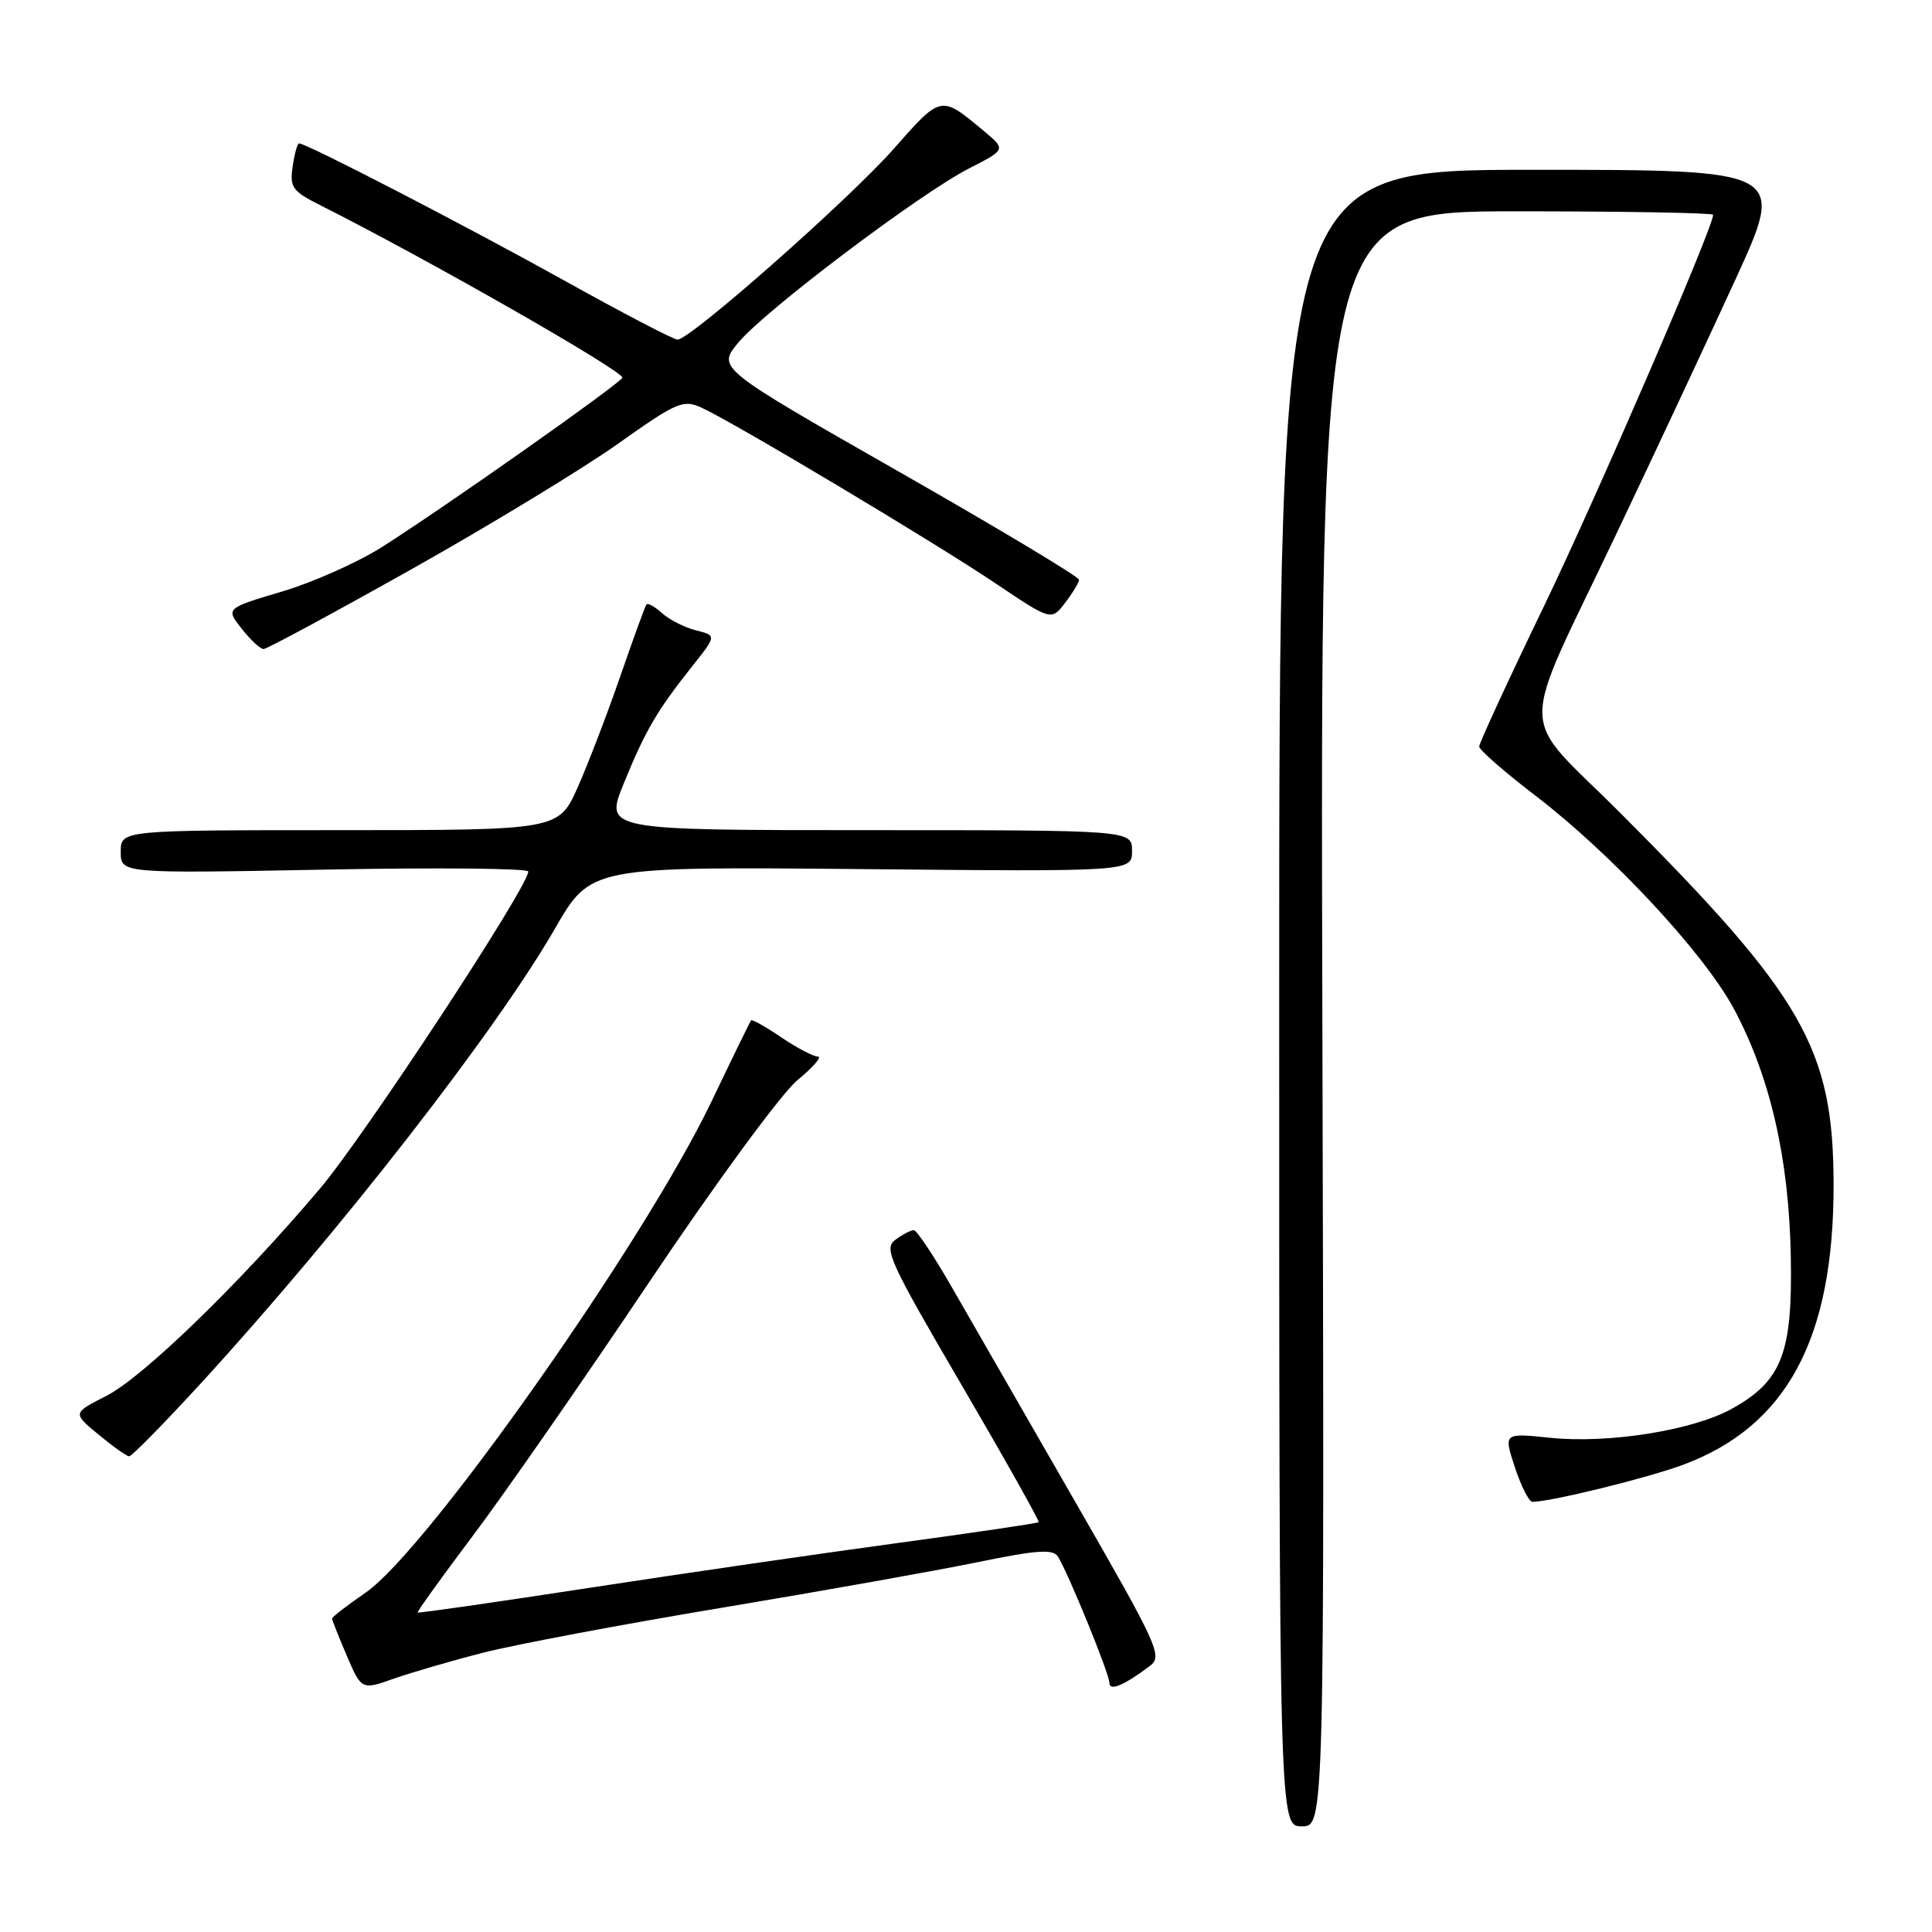 <?xml version="1.0" encoding="UTF-8" standalone="no"?>
<!DOCTYPE svg PUBLIC "-//W3C//DTD SVG 1.1//EN" "http://www.w3.org/Graphics/SVG/1.1/DTD/svg11.dtd" >
<svg xmlns="http://www.w3.org/2000/svg" xmlns:xlink="http://www.w3.org/1999/xlink" version="1.1" viewBox="0 0 256 256">
 <g >
 <path fill="currentColor"
d=" M 175.22 135.00 C 174.94 28.00 174.94 28.00 200.97 28.00 C 215.29 28.00 227.00 28.21 227.00 28.46 C 227.00 30.15 211.67 65.61 204.59 80.31 C 199.86 90.10 196.00 98.48 196.00 98.92 C 196.00 99.36 199.36 102.30 203.47 105.44 C 213.66 113.25 225.84 126.35 229.79 133.75 C 234.58 142.74 237.05 153.52 237.29 166.50 C 237.53 179.34 236.11 183.00 229.44 186.69 C 224.29 189.54 213.10 191.32 205.36 190.51 C 199.23 189.87 199.23 189.87 200.73 194.43 C 201.56 196.94 202.60 199.00 203.05 199.00 C 205.49 199.00 218.40 195.82 223.08 194.07 C 236.78 188.94 242.98 177.38 242.96 157.00 C 242.94 138.95 238.99 132.06 214.79 107.81 C 200.95 93.95 201.01 98.46 214.29 70.50 C 219.26 60.05 226.31 44.98 229.97 37.00 C 236.61 22.50 236.61 22.50 203.06 22.50 C 169.50 22.50 169.50 22.50 169.50 132.25 C 169.50 242.00 169.50 242.00 172.50 242.00 C 175.50 242.00 175.50 242.00 175.22 135.00 Z  M 64.11 218.97 C 68.30 217.90 82.48 215.23 95.62 213.04 C 108.75 210.85 123.97 208.14 129.43 207.02 C 137.31 205.39 139.53 205.23 140.17 206.24 C 141.51 208.34 147.00 221.78 147.00 222.97 C 147.00 224.14 148.86 223.37 152.35 220.76 C 154.09 219.46 153.52 218.20 142.44 198.94 C 135.97 187.70 128.68 175.01 126.23 170.75 C 123.79 166.49 121.47 163.00 121.08 163.00 C 120.70 163.00 119.60 163.57 118.65 164.27 C 117.06 165.43 117.81 167.08 127.40 183.49 C 133.17 193.37 137.77 201.56 137.63 201.70 C 137.49 201.84 129.08 203.08 118.94 204.46 C 108.80 205.83 90.38 208.51 78.01 210.41 C 65.64 212.31 55.44 213.77 55.34 213.67 C 55.23 213.57 58.53 208.98 62.66 203.49 C 66.80 198.00 77.32 182.86 86.04 169.86 C 94.89 156.67 103.57 144.85 105.68 143.11 C 107.76 141.40 108.97 140.00 108.37 140.00 C 107.77 140.00 105.59 138.85 103.52 137.45 C 101.46 136.05 99.66 135.04 99.52 135.20 C 99.39 135.37 97.01 140.24 94.24 146.03 C 85.35 164.59 56.57 205.45 48.45 211.03 C 46.00 212.72 44.00 214.26 44.00 214.47 C 44.00 214.67 44.88 216.88 45.95 219.39 C 47.91 223.94 47.91 223.94 52.19 222.43 C 54.55 221.60 59.91 220.04 64.11 218.97 Z  M 26.66 183.25 C 45.03 163.20 65.64 136.73 73.54 123.04 C 78.27 114.83 78.27 114.83 114.14 115.16 C 150.00 115.50 150.00 115.50 150.00 112.75 C 150.00 110.00 150.00 110.00 115.07 110.00 C 80.14 110.00 80.14 110.00 82.63 103.87 C 85.47 96.88 87.04 94.18 91.67 88.35 C 94.96 84.21 94.96 84.21 92.23 83.53 C 90.73 83.15 88.71 82.13 87.74 81.26 C 86.78 80.39 85.84 79.86 85.66 80.09 C 85.48 80.32 83.94 84.55 82.23 89.50 C 80.52 94.45 77.98 101.09 76.58 104.25 C 74.03 110.00 74.03 110.00 45.01 110.00 C 16.00 110.00 16.00 110.00 16.00 112.87 C 16.00 115.74 16.00 115.74 43.00 115.23 C 57.85 114.94 70.00 115.06 70.00 115.48 C 70.00 117.50 48.33 150.48 42.38 157.52 C 31.81 170.02 18.92 182.52 14.06 184.98 C 9.61 187.24 9.61 187.24 13.06 190.09 C 14.95 191.66 16.78 192.96 17.11 192.97 C 17.45 192.99 21.74 188.61 26.66 183.25 Z  M 54.61 75.38 C 65.00 69.54 77.28 62.07 81.90 58.79 C 89.62 53.31 90.52 52.91 92.90 53.99 C 97.03 55.85 123.78 71.83 131.90 77.29 C 139.30 82.26 139.30 82.26 141.13 79.88 C 142.13 78.57 142.97 77.19 142.98 76.82 C 142.99 76.44 132.21 69.97 119.02 62.45 C 95.04 48.77 95.04 48.77 97.81 45.42 C 101.28 41.20 121.87 25.66 128.40 22.32 C 133.30 19.81 133.30 19.81 130.40 17.39 C 124.63 12.57 124.75 12.55 118.44 19.70 C 112.43 26.50 91.47 45.00 89.78 45.00 C 89.25 45.00 82.45 41.45 74.66 37.11 C 61.77 29.94 40.62 19.00 39.63 19.00 C 39.41 19.00 39.02 20.38 38.78 22.06 C 38.37 24.82 38.74 25.33 42.41 27.18 C 56.58 34.30 82.91 49.34 82.46 50.06 C 81.84 51.07 59.11 67.08 50.67 72.45 C 47.47 74.49 41.48 77.16 37.37 78.38 C 29.90 80.61 29.90 80.61 32.02 83.30 C 33.19 84.79 34.50 86.00 34.93 86.00 C 35.36 86.00 44.21 81.22 54.61 75.38 Z "/>
</g>
</svg>